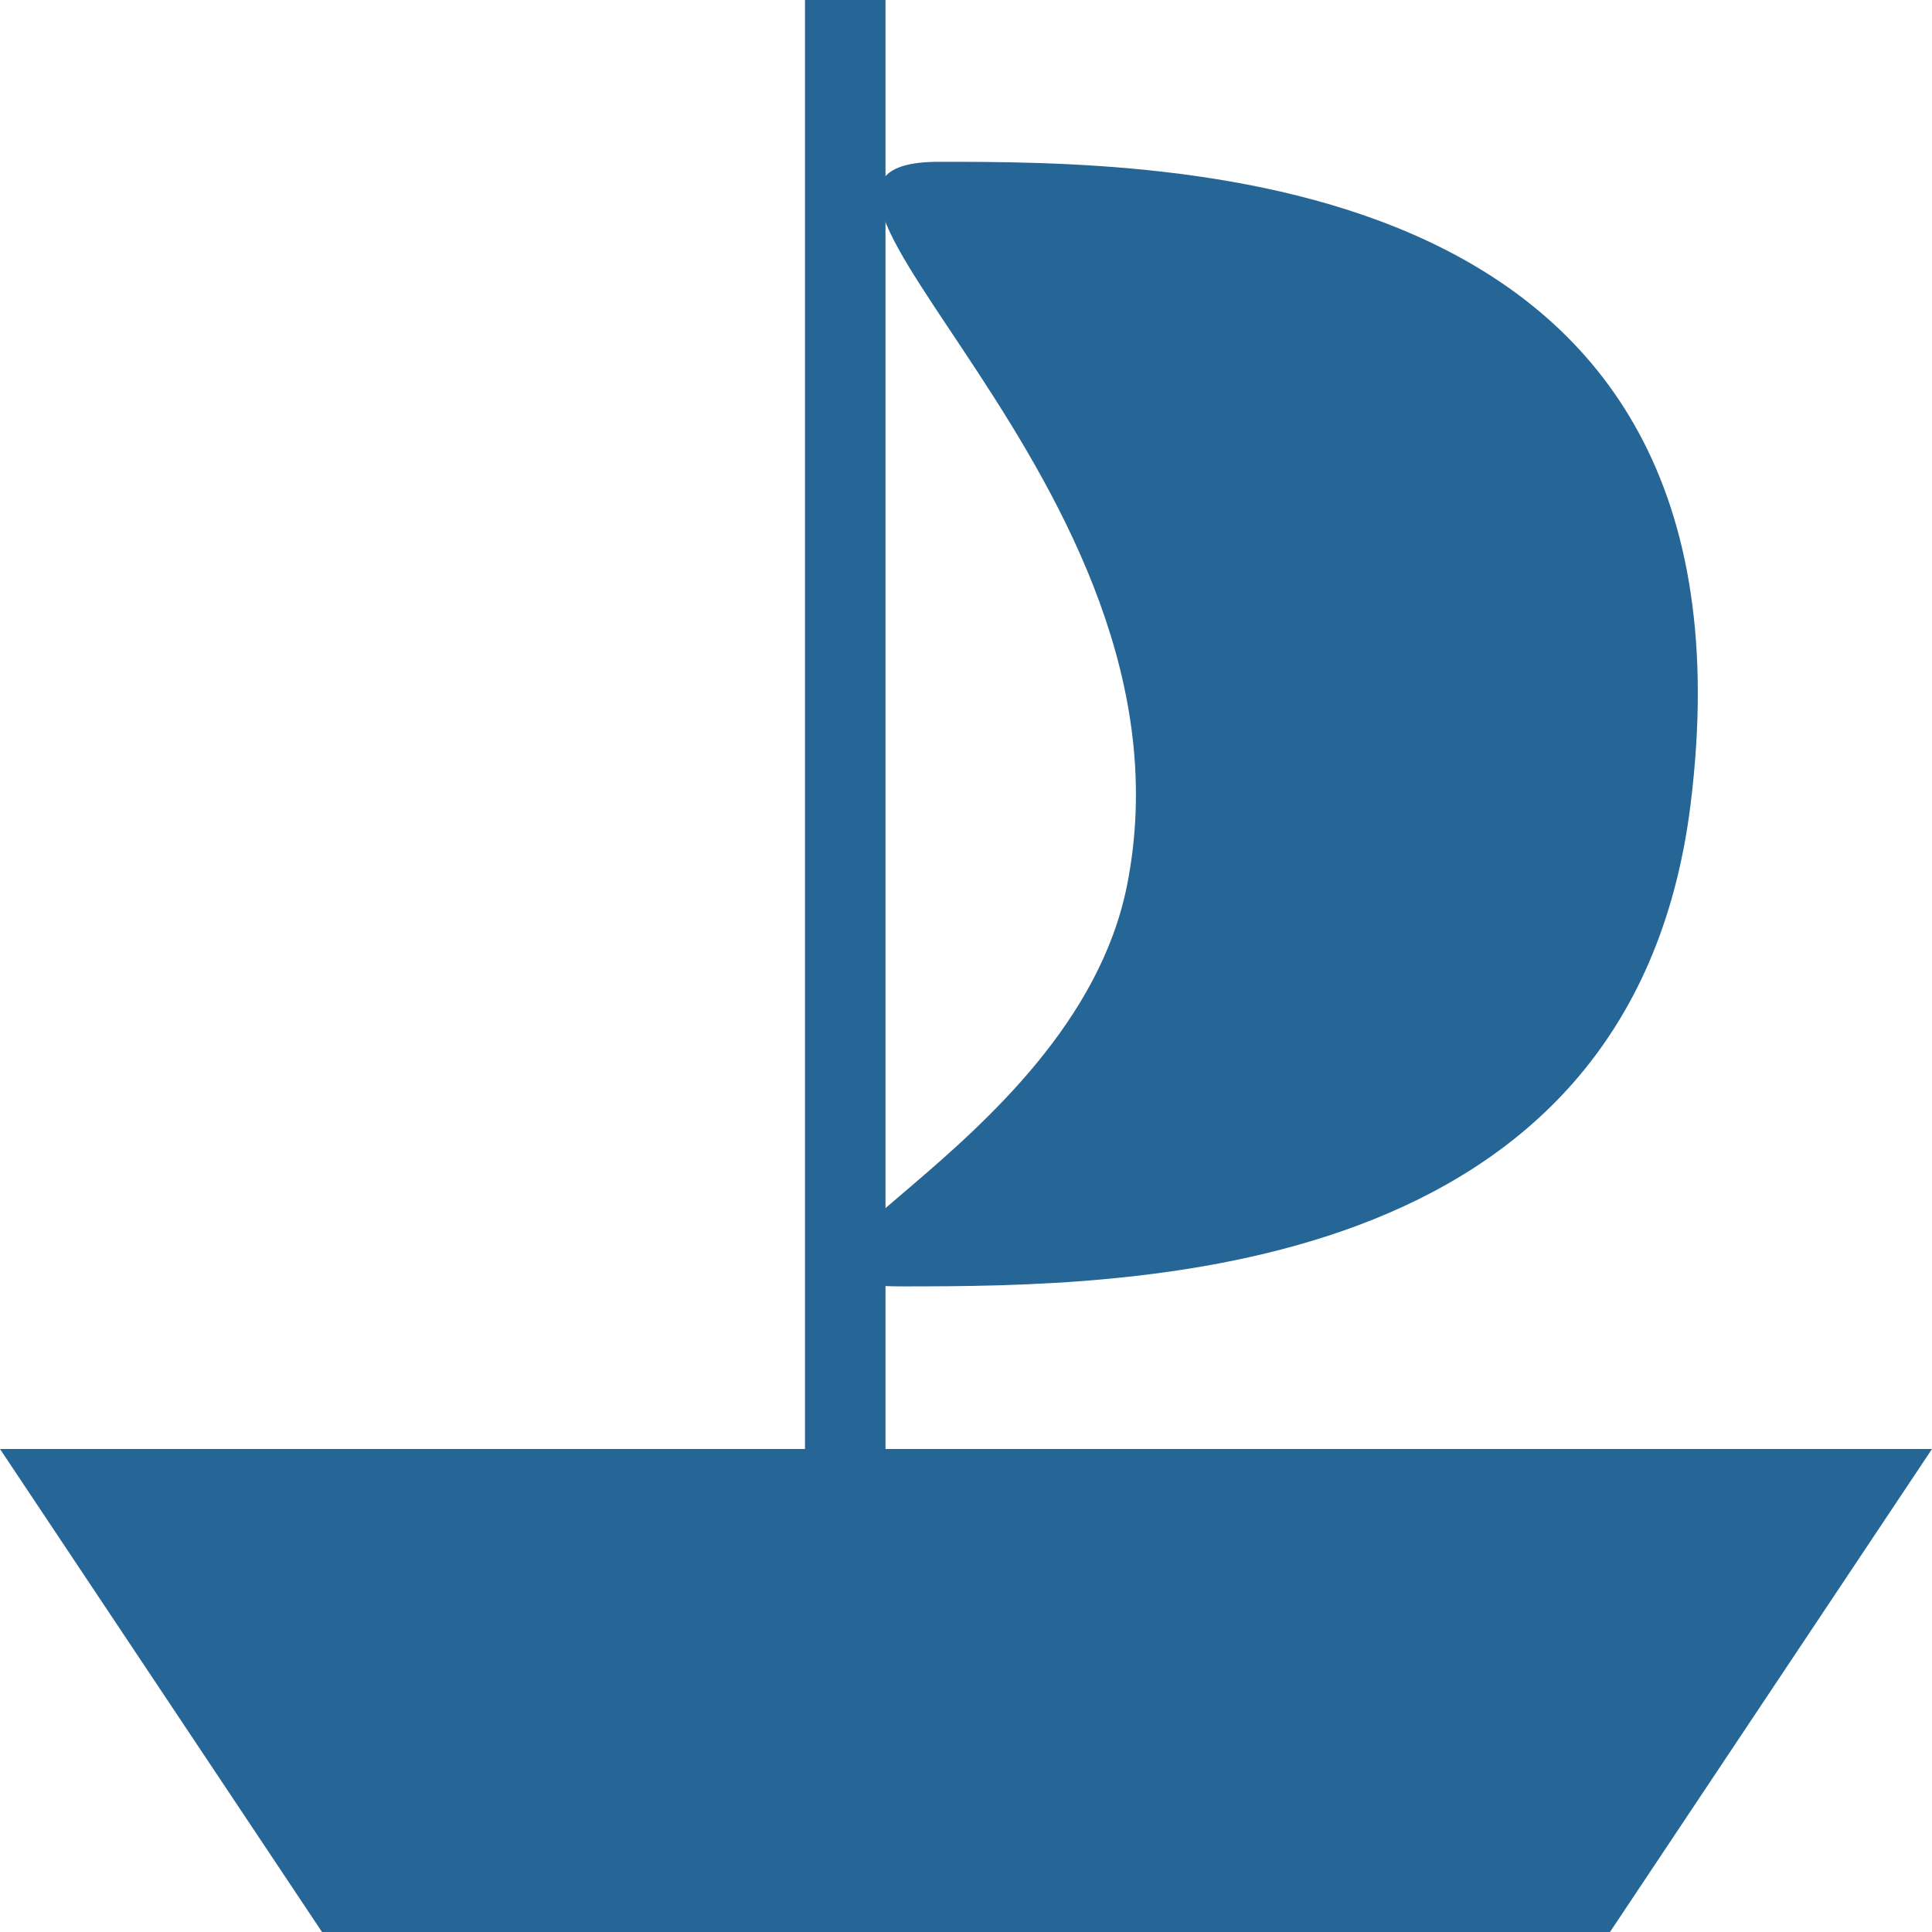 <svg width="12" height="12" viewBox="0 0 12 12" fill="none" xmlns="http://www.w3.org/2000/svg">
<path d="M0 9H12L10 12H2L0 9Z" fill="#256696"/>
<rect x="5" width="0.5" height="9" fill="#256696"/>
<path d="M10.5 5C10.129 7.967 7.018 7.99 5.608 7.99C4.197 7.99 6.663 7.185 7 5.5C7.5 3 4.423 1.005 5.833 1.005C7.243 1.005 11 1.005 10.5 5Z" fill="#256696"/>
</svg>
